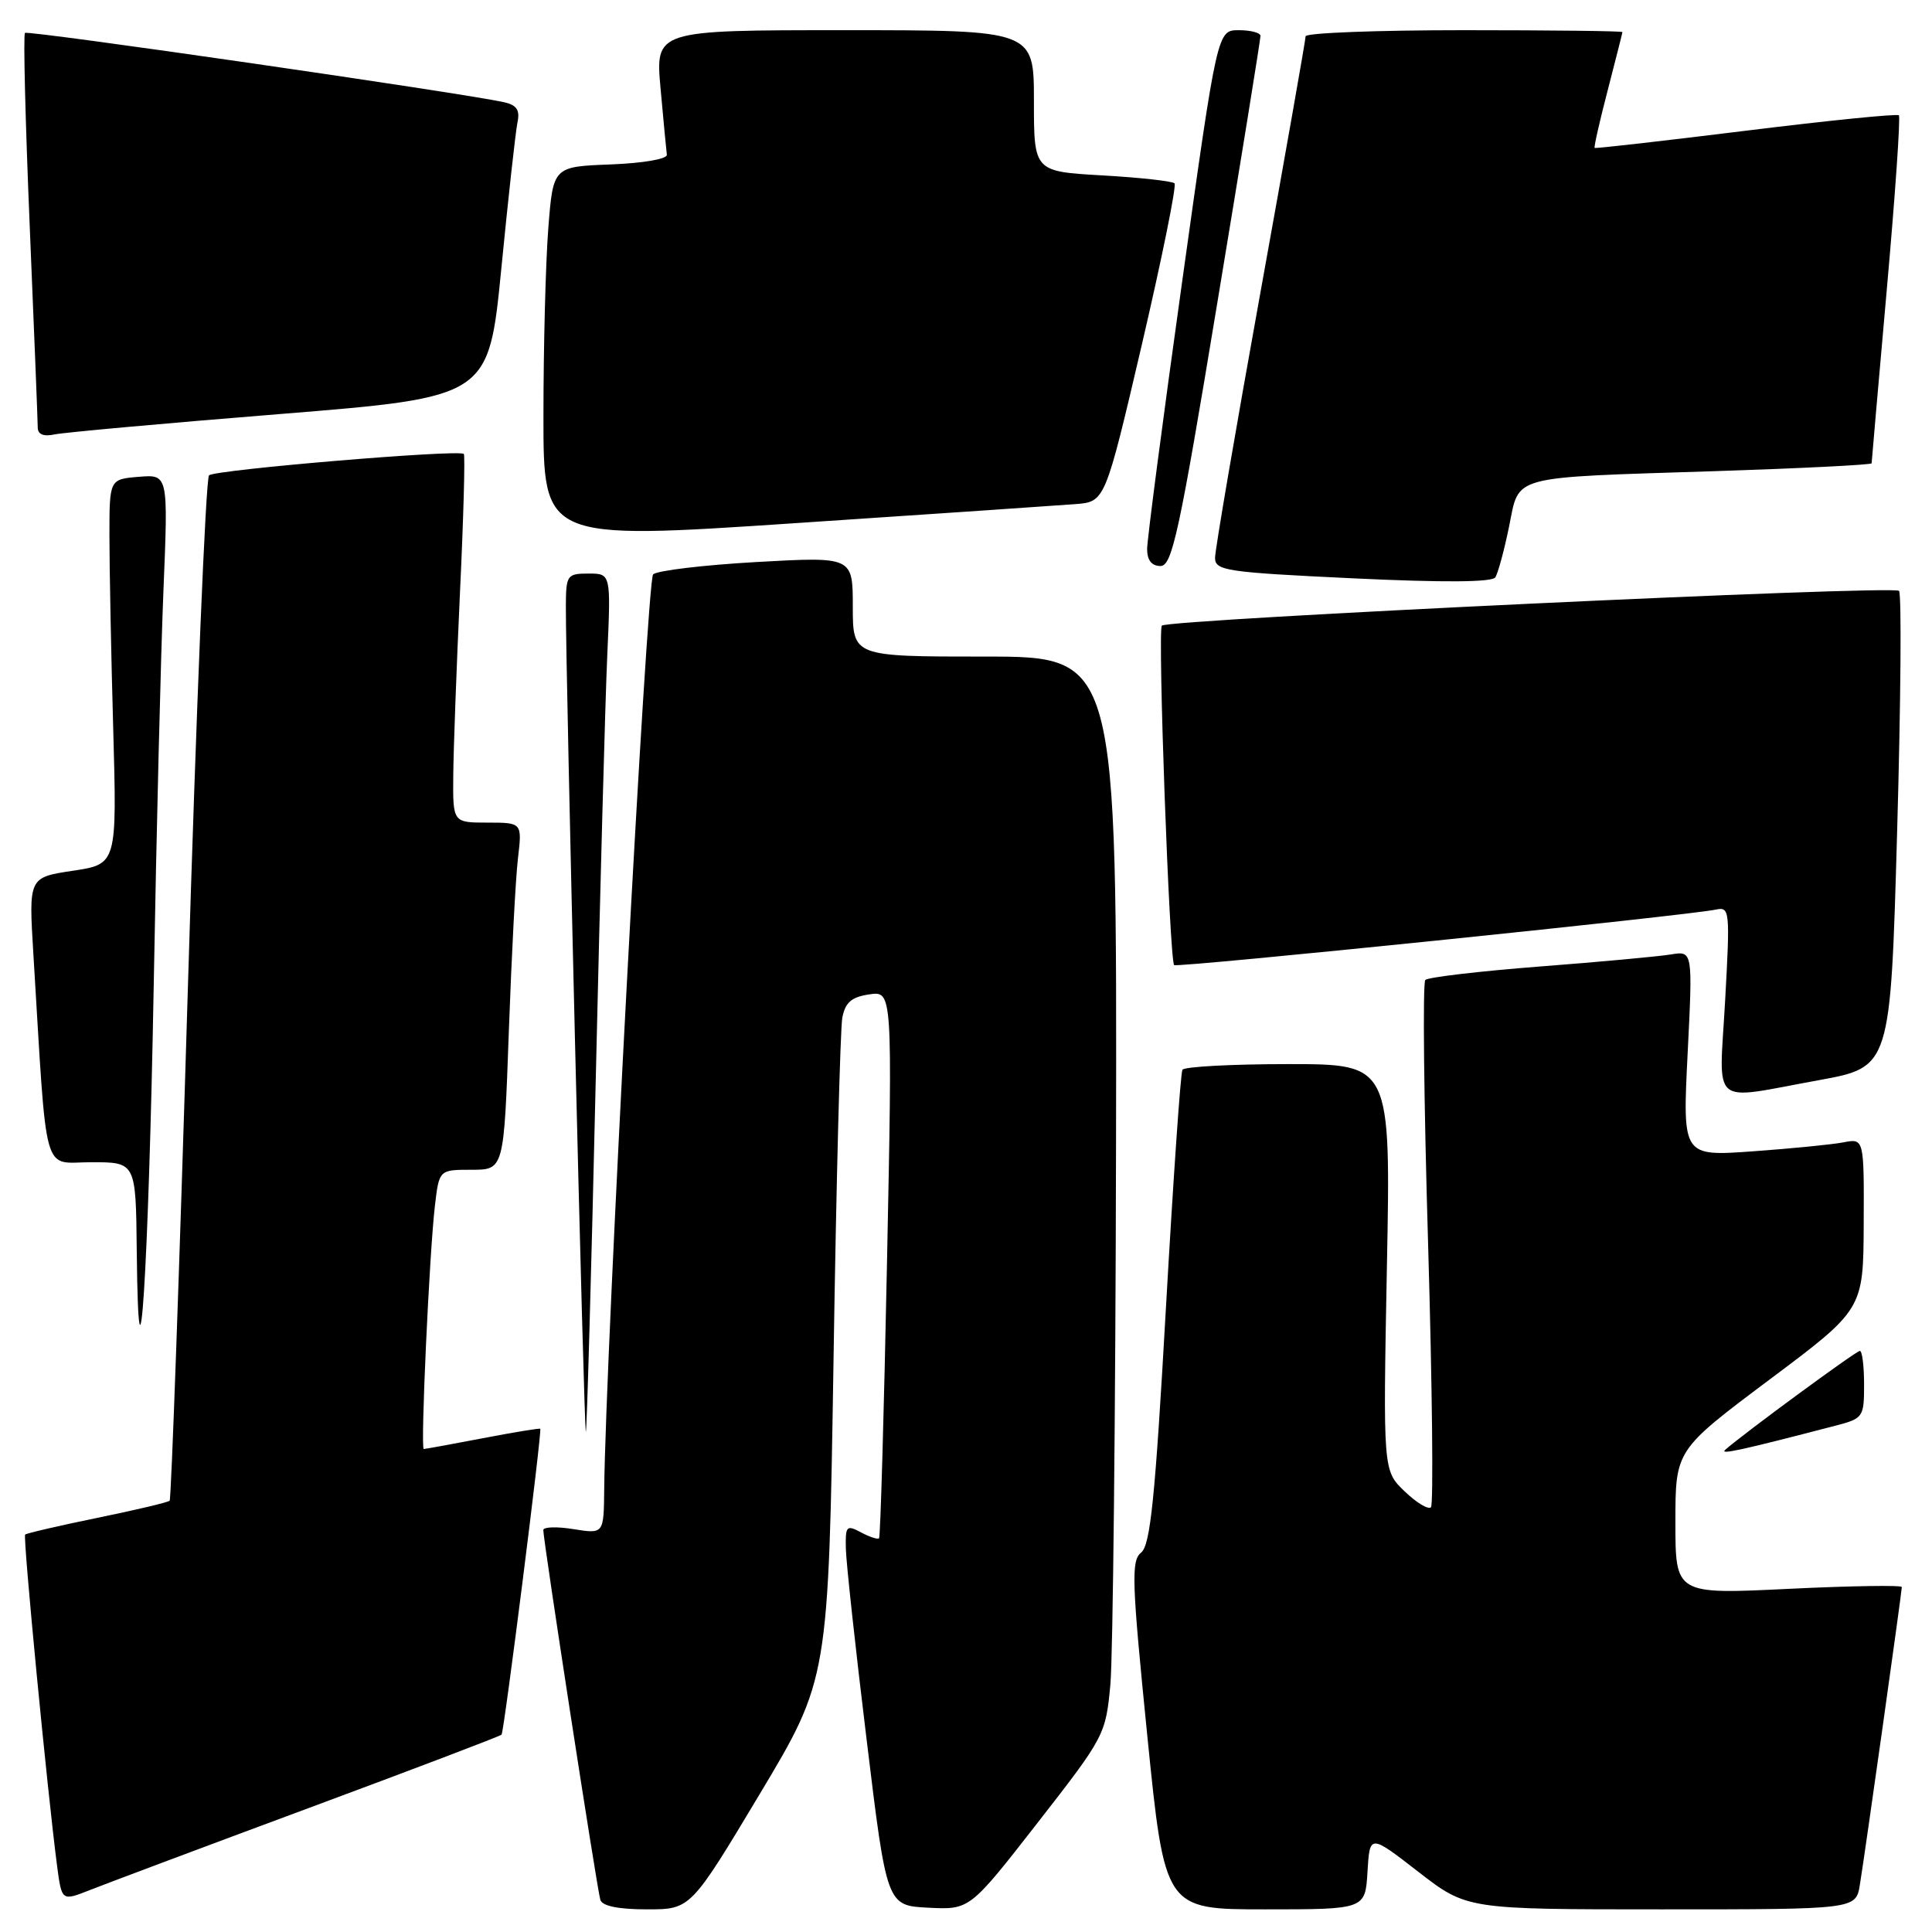<?xml version="1.0" encoding="UTF-8" standalone="no"?>
<!DOCTYPE svg PUBLIC "-//W3C//DTD SVG 1.1//EN" "http://www.w3.org/Graphics/SVG/1.1/DTD/svg11.dtd" >
<svg xmlns="http://www.w3.org/2000/svg" xmlns:xlink="http://www.w3.org/1999/xlink" version="1.1" viewBox="0 0 256 256">
 <g >
 <path fill="currentColor"
d=" M 100.65 237.75 C 109.78 222.50 109.78 222.50 110.45 180.00 C 110.81 156.62 111.34 136.31 111.61 134.86 C 112.00 132.82 112.82 132.11 115.19 131.76 C 118.26 131.31 118.26 131.31 117.53 167.40 C 117.13 187.26 116.66 203.65 116.48 203.83 C 116.31 204.01 115.23 203.66 114.09 203.05 C 112.16 202.02 112.01 202.19 112.08 205.21 C 112.12 207.02 113.35 218.40 114.83 230.50 C 117.50 252.50 117.50 252.50 123.00 252.78 C 128.50 253.06 128.50 253.06 137.50 241.51 C 146.36 230.14 146.51 229.86 147.13 223.23 C 147.47 219.53 147.81 187.36 147.88 151.75 C 148.00 87.00 148.00 87.00 130.50 87.00 C 113.00 87.00 113.00 87.00 113.00 80.38 C 113.00 73.76 113.00 73.76 100.25 74.47 C 93.24 74.87 87.07 75.60 86.54 76.11 C 85.72 76.89 80.23 179.66 80.06 197.38 C 80.00 203.26 80.00 203.26 76.00 202.62 C 73.80 202.26 71.99 202.32 71.99 202.74 C 71.97 204.00 79.12 250.40 79.55 251.75 C 79.80 252.56 81.97 253.00 85.72 253.00 C 91.51 253.00 91.51 253.00 100.65 237.75 Z  M 181.20 248.02 C 181.50 243.03 181.50 243.03 187.93 248.02 C 194.36 253.00 194.36 253.00 220.14 253.00 C 245.91 253.00 245.91 253.00 246.44 249.75 C 247.11 245.69 252.00 210.95 252.00 210.29 C 252.00 210.03 245.25 210.13 237.00 210.53 C 222.00 211.26 222.00 211.26 222.00 201.70 C 222.00 192.15 222.00 192.15 234.45 182.82 C 246.90 173.50 246.90 173.50 246.95 162.17 C 247.00 150.84 247.00 150.84 244.25 151.37 C 242.74 151.66 237.32 152.19 232.22 152.56 C 222.94 153.22 222.94 153.22 223.62 139.60 C 224.30 125.99 224.30 125.99 221.40 126.47 C 219.81 126.73 211.97 127.46 204.00 128.07 C 196.03 128.69 189.21 129.49 188.86 129.85 C 188.50 130.21 188.67 145.93 189.23 164.80 C 189.78 183.66 189.95 199.38 189.61 199.72 C 189.26 200.07 187.69 199.12 186.12 197.61 C 183.26 194.87 183.26 194.87 183.77 167.94 C 184.29 141.00 184.29 141.00 170.70 141.00 C 163.23 141.00 156.92 141.34 156.68 141.75 C 156.43 142.16 155.45 156.45 154.48 173.50 C 153.07 198.45 152.43 204.74 151.21 205.72 C 149.87 206.80 149.96 209.47 152.02 229.97 C 154.34 253.00 154.34 253.00 167.62 253.00 C 180.90 253.00 180.90 253.00 181.20 248.02 Z  M 40.81 239.61 C 54.74 234.44 66.28 230.05 66.46 229.85 C 66.79 229.51 71.83 189.67 71.59 189.32 C 71.53 189.22 68.11 189.78 63.99 190.57 C 59.87 191.36 56.34 192.00 56.15 192.00 C 55.70 192.00 56.89 166.06 57.63 159.75 C 58.19 155.00 58.19 155.00 62.48 155.00 C 66.77 155.00 66.77 155.00 67.42 136.75 C 67.78 126.71 68.32 116.36 68.63 113.75 C 69.19 109.00 69.19 109.00 64.59 109.00 C 60.00 109.00 60.00 109.00 60.06 102.75 C 60.09 99.31 60.49 88.40 60.95 78.50 C 61.42 68.60 61.64 60.34 61.46 60.15 C 60.87 59.52 28.53 62.24 27.70 62.98 C 27.26 63.38 26.00 94.02 24.89 131.08 C 23.78 168.14 22.69 198.64 22.48 198.85 C 22.27 199.07 17.94 200.09 12.87 201.13 C 7.79 202.17 3.50 203.17 3.33 203.34 C 3.02 203.65 6.28 237.44 7.56 247.21 C 8.18 251.91 8.18 251.91 11.84 250.47 C 13.85 249.67 26.89 244.78 40.81 239.61 Z  M 243.25 188.90 C 246.88 187.95 247.00 187.78 247.00 183.46 C 247.00 181.01 246.75 179.00 246.44 179.00 C 245.95 179.00 231.00 189.98 228.61 192.10 C 227.81 192.80 230.57 192.20 243.25 188.90 Z  M 78.93 143.48 C 79.51 118.19 80.20 92.66 80.47 86.75 C 80.95 76.00 80.95 76.00 77.98 76.00 C 75.14 76.00 75.00 76.21 74.98 80.25 C 74.94 88.70 77.38 189.95 77.63 189.71 C 77.76 189.57 78.35 168.77 78.93 143.48 Z  M 20.37 130.50 C 20.73 110.15 21.31 86.61 21.66 78.18 C 22.29 62.86 22.29 62.86 18.40 63.18 C 14.50 63.50 14.50 63.50 14.50 71.00 C 14.50 75.12 14.72 86.60 15.00 96.50 C 15.50 114.50 15.50 114.50 9.65 115.38 C 3.80 116.26 3.80 116.26 4.42 126.38 C 6.28 156.74 5.51 154.00 12.11 154.00 C 18.00 154.00 18.00 154.00 18.12 165.75 C 18.37 189.04 19.69 168.27 20.37 130.50 Z  M 241.00 143.13 C 250.50 141.40 250.50 141.40 251.38 110.17 C 251.87 92.99 251.98 78.64 251.63 78.29 C 250.85 77.52 154.73 82.06 153.95 82.90 C 153.38 83.53 154.96 127.21 155.58 127.88 C 155.92 128.26 223.75 121.31 227.39 120.52 C 229.20 120.13 229.25 120.68 228.59 132.56 C 227.79 146.98 226.39 145.78 241.00 143.13 Z  M 199.95 69.82 C 201.37 62.87 199.73 63.32 227.25 62.43 C 238.66 62.06 248.00 61.59 248.00 61.39 C 248.00 61.19 248.91 50.83 250.01 38.36 C 251.12 25.89 251.84 15.51 251.61 15.28 C 251.38 15.05 242.27 15.97 231.35 17.32 C 220.43 18.67 211.41 19.70 211.30 19.60 C 211.18 19.50 211.96 16.07 213.03 11.96 C 214.09 7.86 214.97 4.39 214.98 4.25 C 214.99 4.11 205.55 4.00 194.00 4.00 C 182.45 4.00 173.00 4.36 173.00 4.81 C 173.00 5.25 170.30 20.56 167.00 38.83 C 163.70 57.10 161.00 72.89 161.00 73.91 C 161.00 75.62 162.45 75.83 179.25 76.63 C 191.28 77.20 197.72 77.16 198.14 76.50 C 198.49 75.95 199.31 72.94 199.95 69.82 Z  M 161.28 40.25 C 164.45 21.14 167.03 5.16 167.02 4.75 C 167.01 4.34 165.72 4.00 164.15 4.00 C 161.30 4.00 161.30 4.00 156.65 37.25 C 154.09 55.54 152.00 71.51 152.00 72.75 C 152.00 74.23 152.60 75.00 153.77 75.00 C 155.31 75.00 156.26 70.64 161.28 40.25 Z  M 142.47 66.80 C 146.43 66.50 146.43 66.50 151.30 45.67 C 153.97 34.21 155.92 24.59 155.63 24.29 C 155.33 24.00 151.02 23.52 146.04 23.24 C 137.00 22.72 137.00 22.72 137.00 13.36 C 137.00 4.00 137.00 4.00 111.91 4.00 C 86.83 4.00 86.83 4.00 87.53 11.75 C 87.91 16.01 88.29 19.95 88.36 20.50 C 88.44 21.07 85.23 21.62 80.90 21.79 C 73.29 22.08 73.29 22.08 72.65 30.29 C 72.30 34.81 72.01 45.94 72.01 55.03 C 72.00 71.55 72.00 71.55 105.25 69.33 C 123.54 68.11 140.29 66.97 142.47 66.80 Z  M 37.13 54.86 C 64.75 52.63 64.75 52.63 66.43 35.57 C 67.35 26.18 68.31 17.50 68.56 16.27 C 68.92 14.58 68.49 13.92 66.76 13.54 C 61.19 12.30 3.68 3.98 3.31 4.36 C 3.07 4.59 3.36 16.13 3.94 30.00 C 4.52 43.88 5.00 55.86 5.00 56.63 C 5.00 57.56 5.76 57.88 7.25 57.56 C 8.49 57.30 21.93 56.08 37.13 54.86 Z "/>
</g>
</svg>